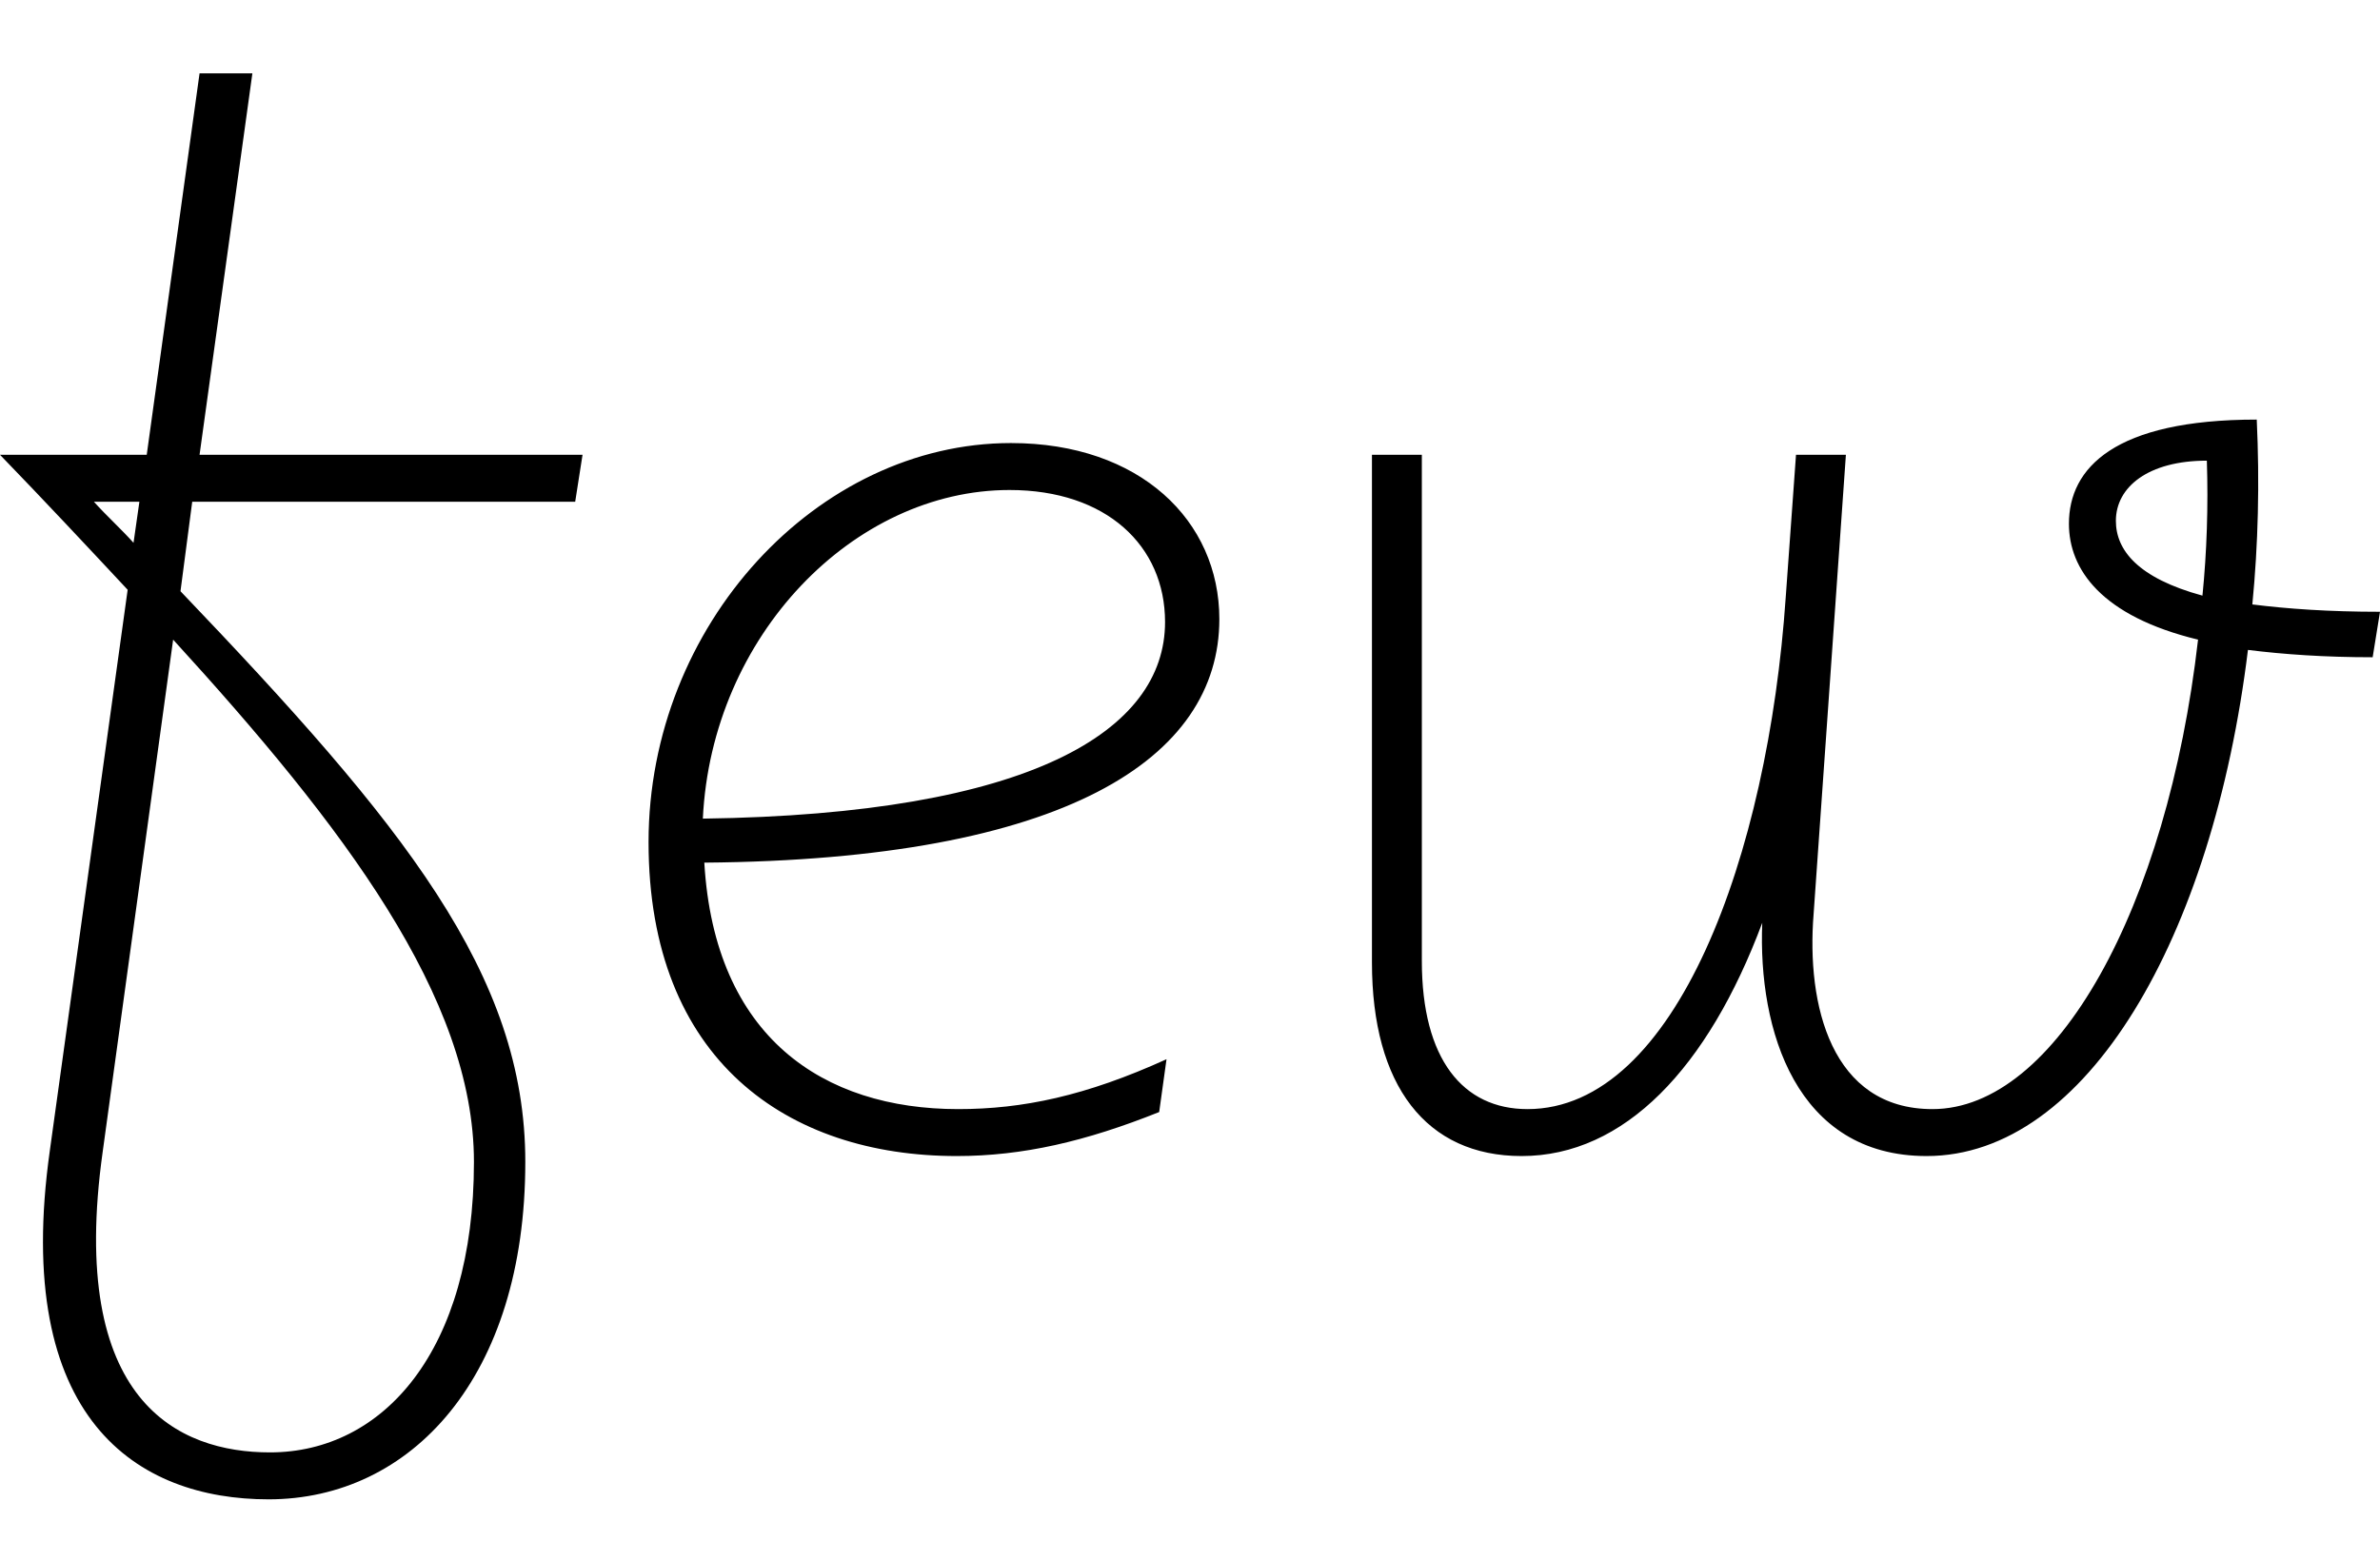 <svg width="1622" height="1064.002" xmlns="http://www.w3.org/2000/svg"><path d="M136 310.002l36-260h-36l-36 260H0c30 31 59 62 87 92l-53 382c-26 184 60 238 149 238 97 0 175-83 175-230 0-128-83-230-235-389l8-61h261l5-32zm187 482c0 129-62 198-139 198-62 0-138-34-114-205l48-349c116 127 205 244 205 356zm-232-422c-8-9-18-18-27-28h31zm740 52c0-67-54-120-142-120-132 0-247 124-247 272 0 149 95 214 210 214 45 0 88-10 138-30l5-36c-55 25-98 34-142 34-92 0-166-49-173-168 246-2 351-71 351-166zm-37 2c0 74-91 131-315 134 6-125 103-224 209-224 66 0 106 38 106 90zm141-114v346c0 84 37 132 102 132 70 0 127-60 164-159-3 73 23 159 112 159 109 0 195-149 219-345 24 3 52 5 85 5l5-31c-35 0-63-2-87-5 4-41 5-83 3-126-97 0-128 33-128 71 0 31 22 63 88 79-21 183-97 320-181 320-69 0-86-71-81-133l22-313h-34l-7 97c-12 176-75 349-176 349-44 0-72-34-72-101v-345zm569 4c1 31 0 62-3 92-44-12-59-31-59-51 0-23 22-41 62-41zm0 0"/></svg>
